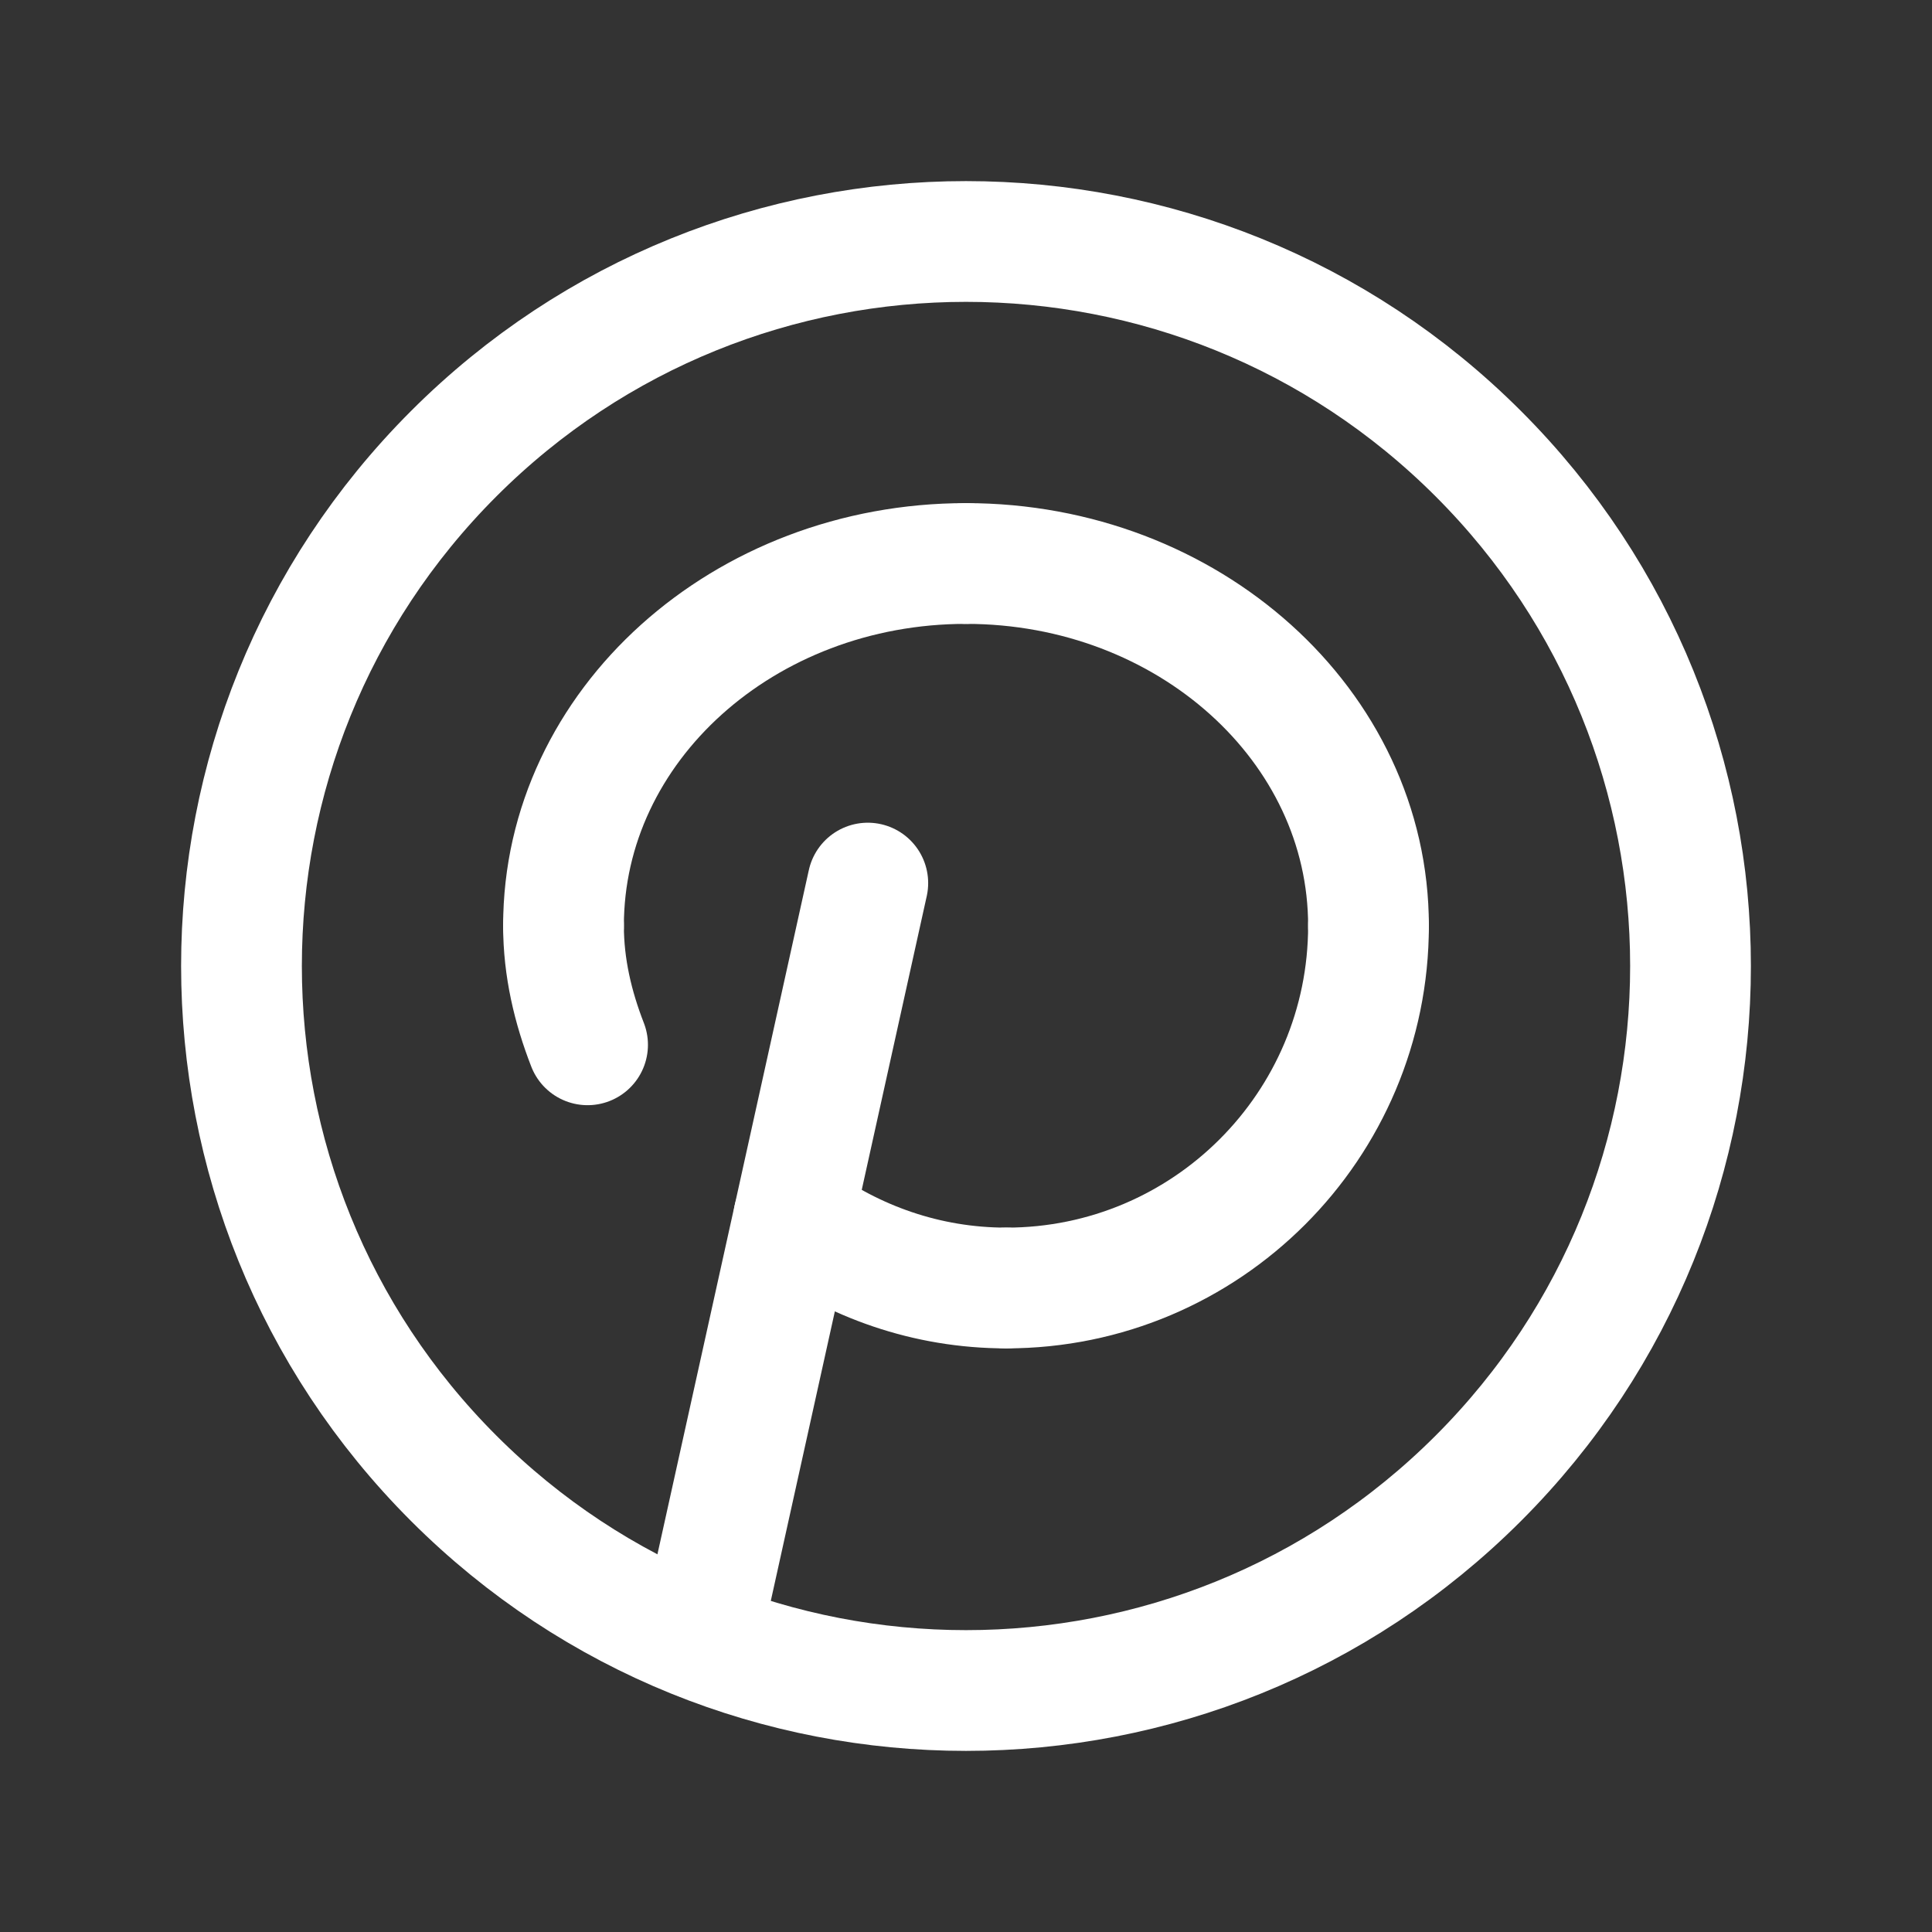 <?xml version="1.0" encoding="UTF-8"?><svg version="1.1" viewBox="0 0 24 24" xmlns="http://www.w3.org/2000/svg" xmlns:xlink="http://www.w3.org/1999/xlink"><rect x="0" y="0" width="24" height="24" fill="#333333" stroke="none"/><!--Generated by IJSVG (https://github.com/iconjar/IJSVG)--><g stroke-linecap="round" stroke-width="1.5" stroke="#fff" fill="none" stroke-linejoin="round"><path d="M8.7,20.37l2.08,-9.4"></path><path d="M18.364,5.636c3.515,3.515 3.515,9.213 0,12.728c-3.515,3.515 -9.213,3.515 -12.728,0c-3.515,-3.515 -3.515,-9.213 -1.77636e-15,-12.728c3.515,-3.515 9.213,-3.515 12.728,-1.77636e-15"></path><path d="M12,7c2.761,0 5,2.015 5,4.5"></path><path d="M7,11.5c0,-2.485 2.239,-4.5 5,-4.5"></path><path d="M17,11.5c0,2.485 -2.015,4.5 -4.5,4.5"></path><path d="M12.5,16c-0.99,0 -1.897,-0.329 -2.64,-0.871"></path><path d="M7,11.5c0,0.521 0.118,1.014 0.299,1.479"></path></g></svg>